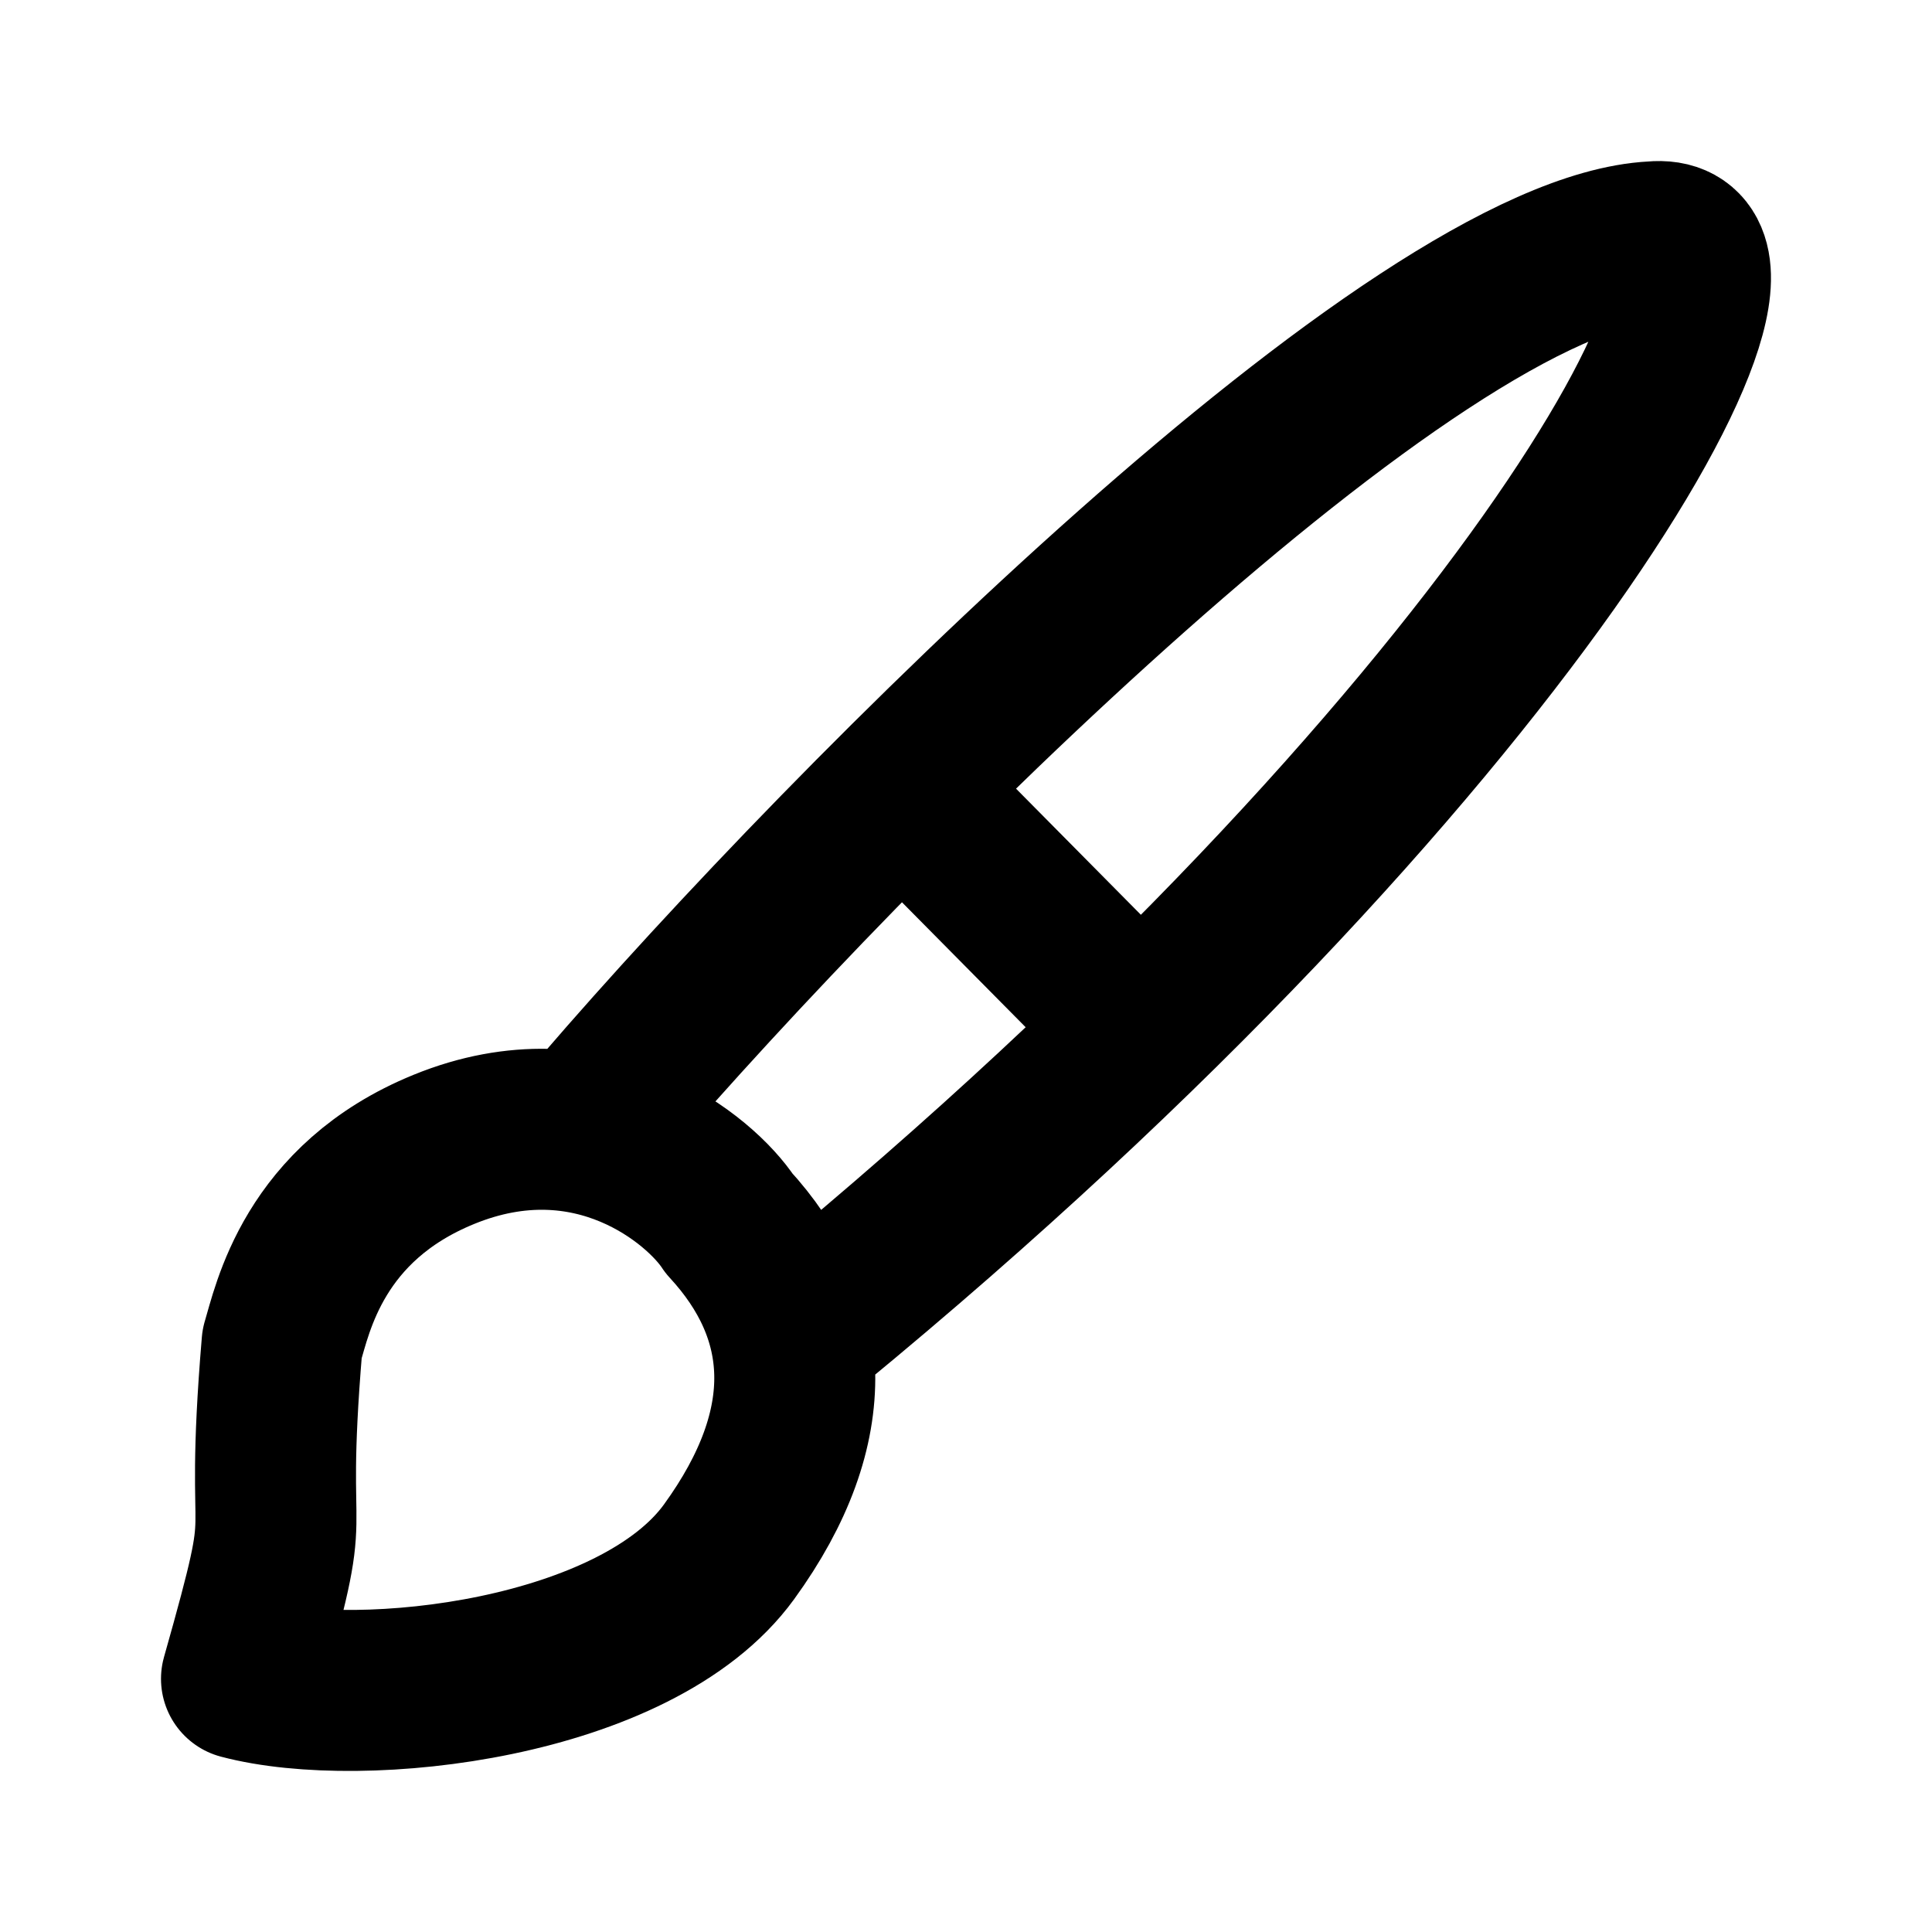 <svg width="24" height="24" viewBox="0 0 24 24" fill="none" xmlns="http://www.w3.org/2000/svg">
<path d="M7.495 13.753C10.583 10.164 17.579 3.155 20.539 3.004C22.369 2.829 18.722 9.325 10.079 16.434M11.459 10.044L13.716 12.324M3 20.855C3.71 18.348 3.262 19.58 3.504 16.693C3.634 16.265 3.893 14.939 5.514 14.278C7.356 13.526 8.707 14.662 9.056 15.196C10.085 16.311 10.204 17.696 9.056 19.278C7.908 20.86 4.504 21.253 3 20.855Z" stroke="black" stroke-width="2" stroke-linecap="round" stroke-linejoin="round"/>
</svg>
